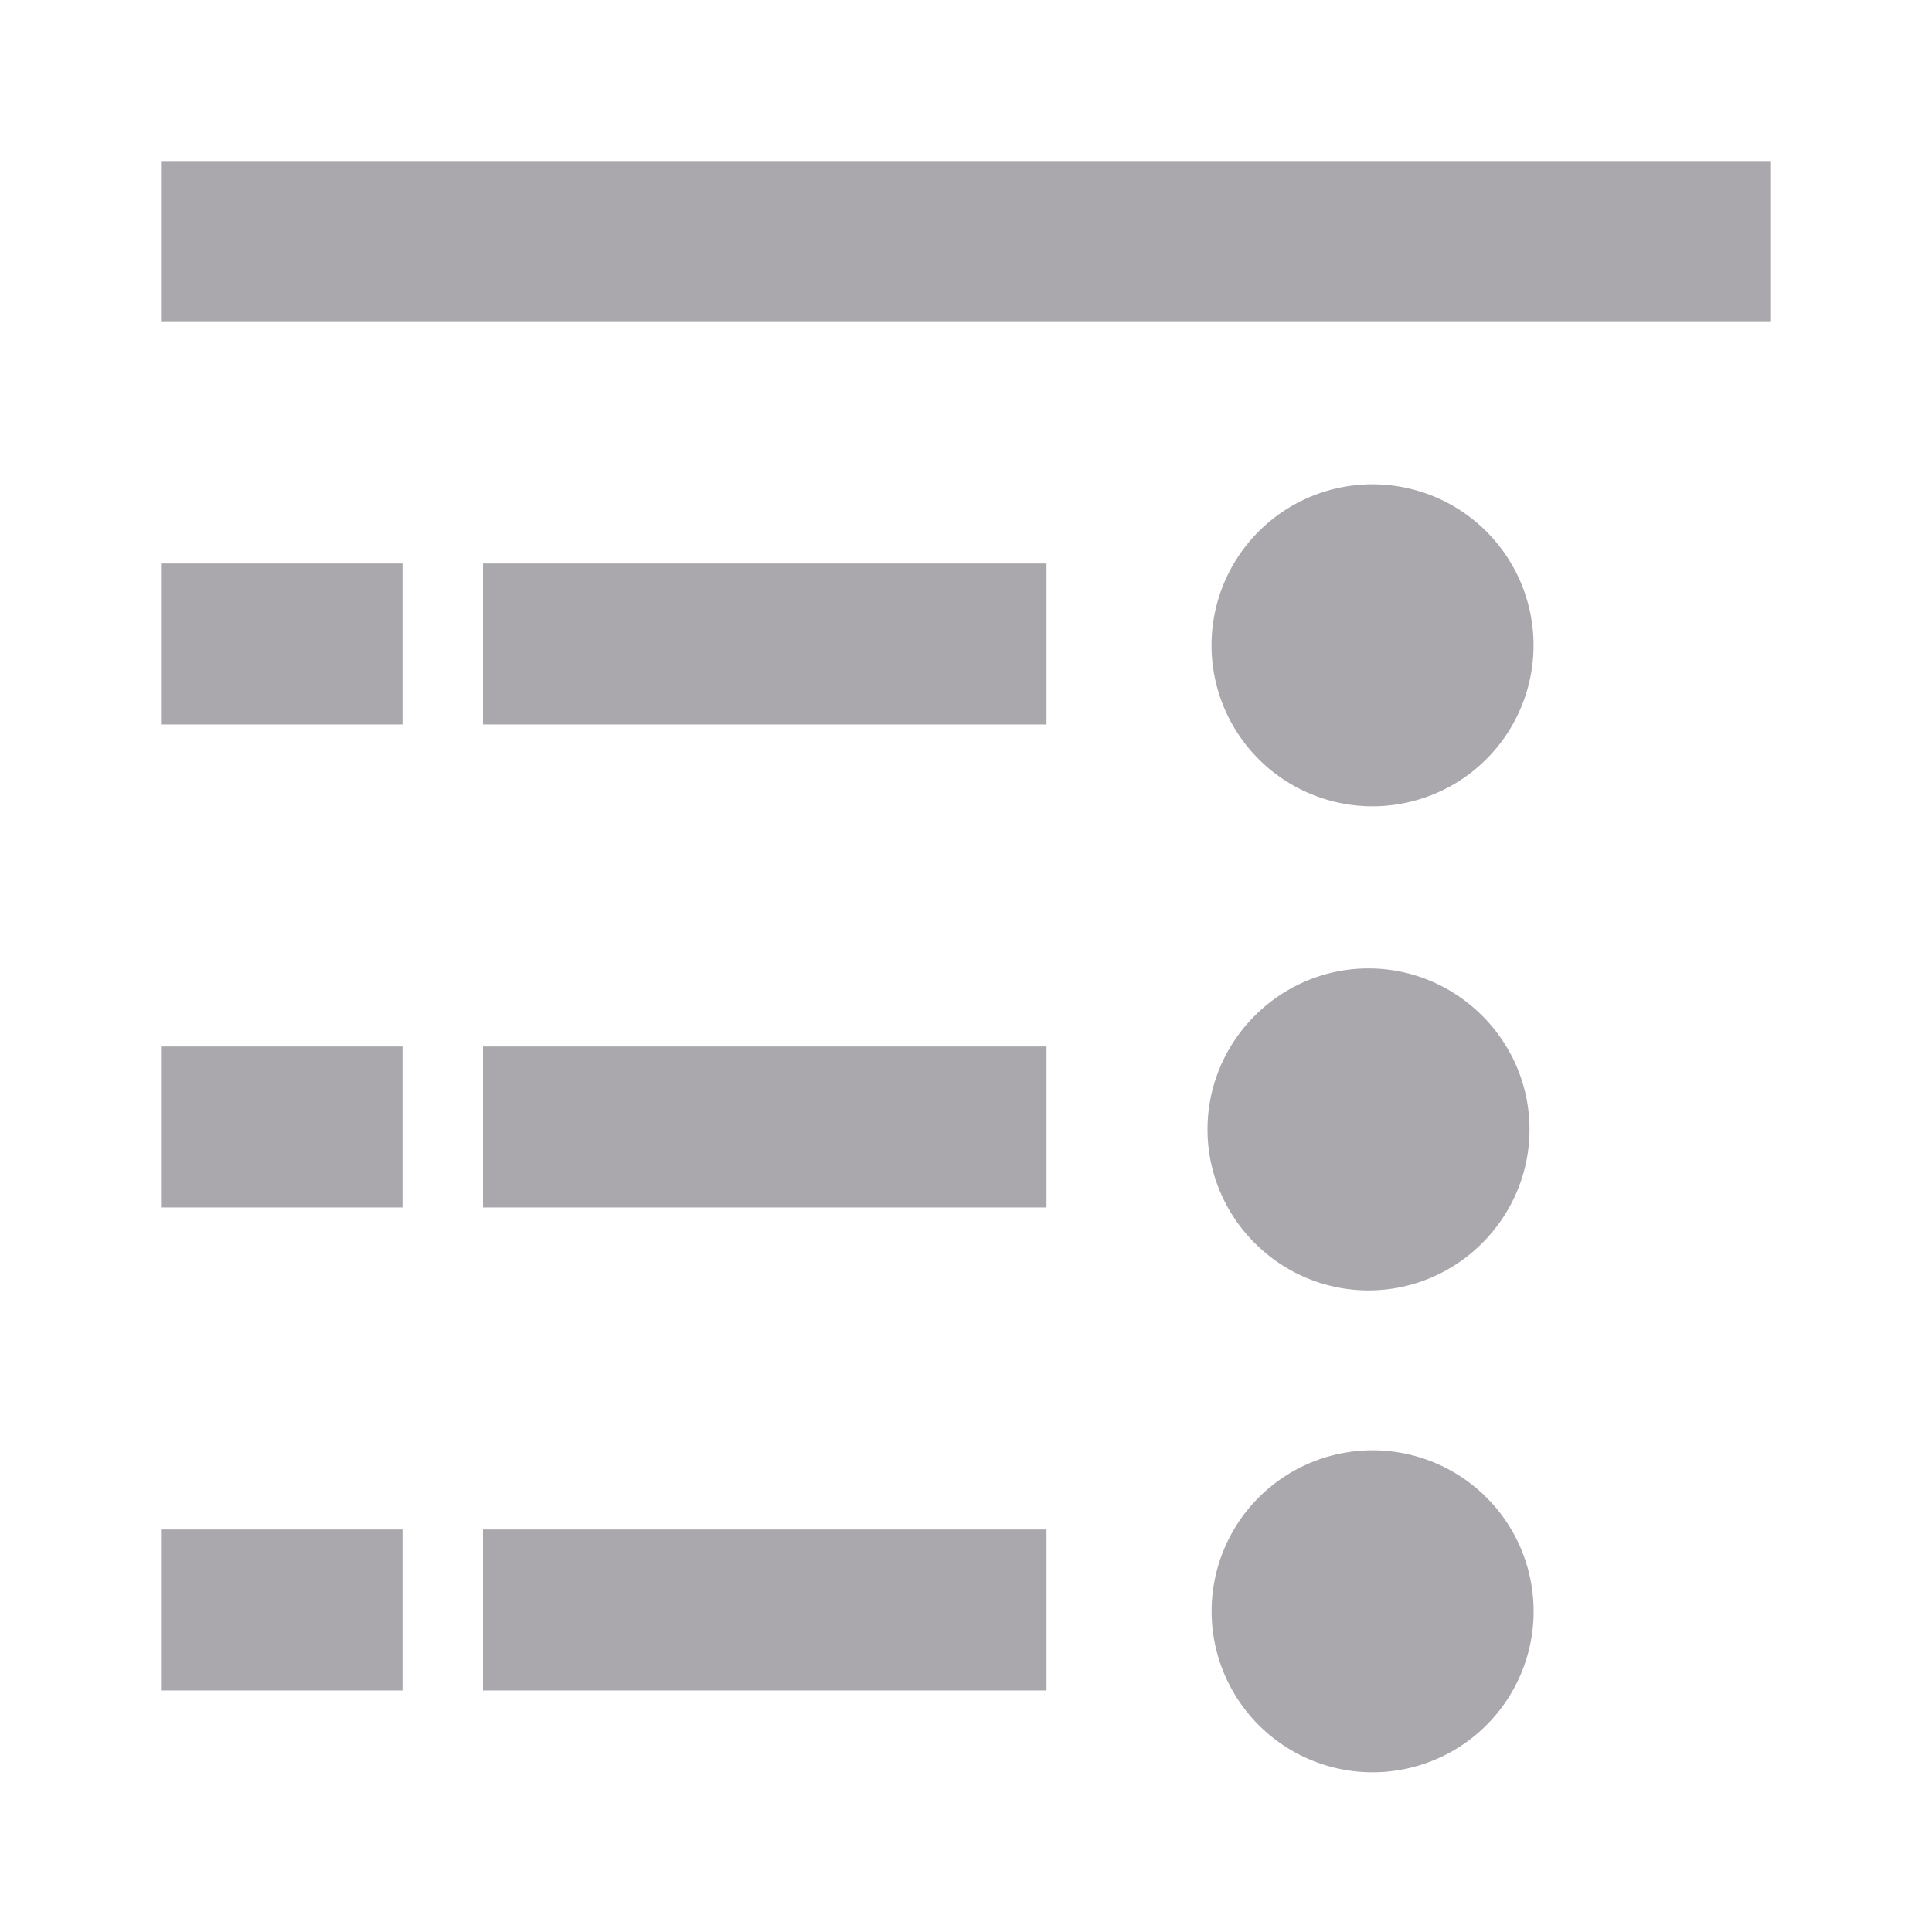 <svg viewBox="0 0 24 24" xmlns="http://www.w3.org/2000/svg"><path d="m22 2v2h-20v-2zm-4.95 4.016a2 2 0 0 1 2 2 2 2 0 0 1 -2 2 2 2 0 0 1 -2-2 2 2 0 0 1 2-2zm-4.05.984v2h-7v-2zm-8 0v2h-3v-2zm12 5.03c1.1-0 2 .9 2 2-0 1.1-.9 2-2 2-1.1 0-2-.9-2-2 0-1.1.9-2 2-2zm-4 .97v2h-7v-2zm-8 0v2h-3v-2zm12.051 5.016a2 2 0 0 1 2 2 2 2 0 0 1 -2 2 2 2 0 0 1 -2-2 2 2 0 0 1 2-2zm-4.051.984v2h-7v-2zm-8 0v2h-3v-2z" fill="#aaa8ac"/></svg>